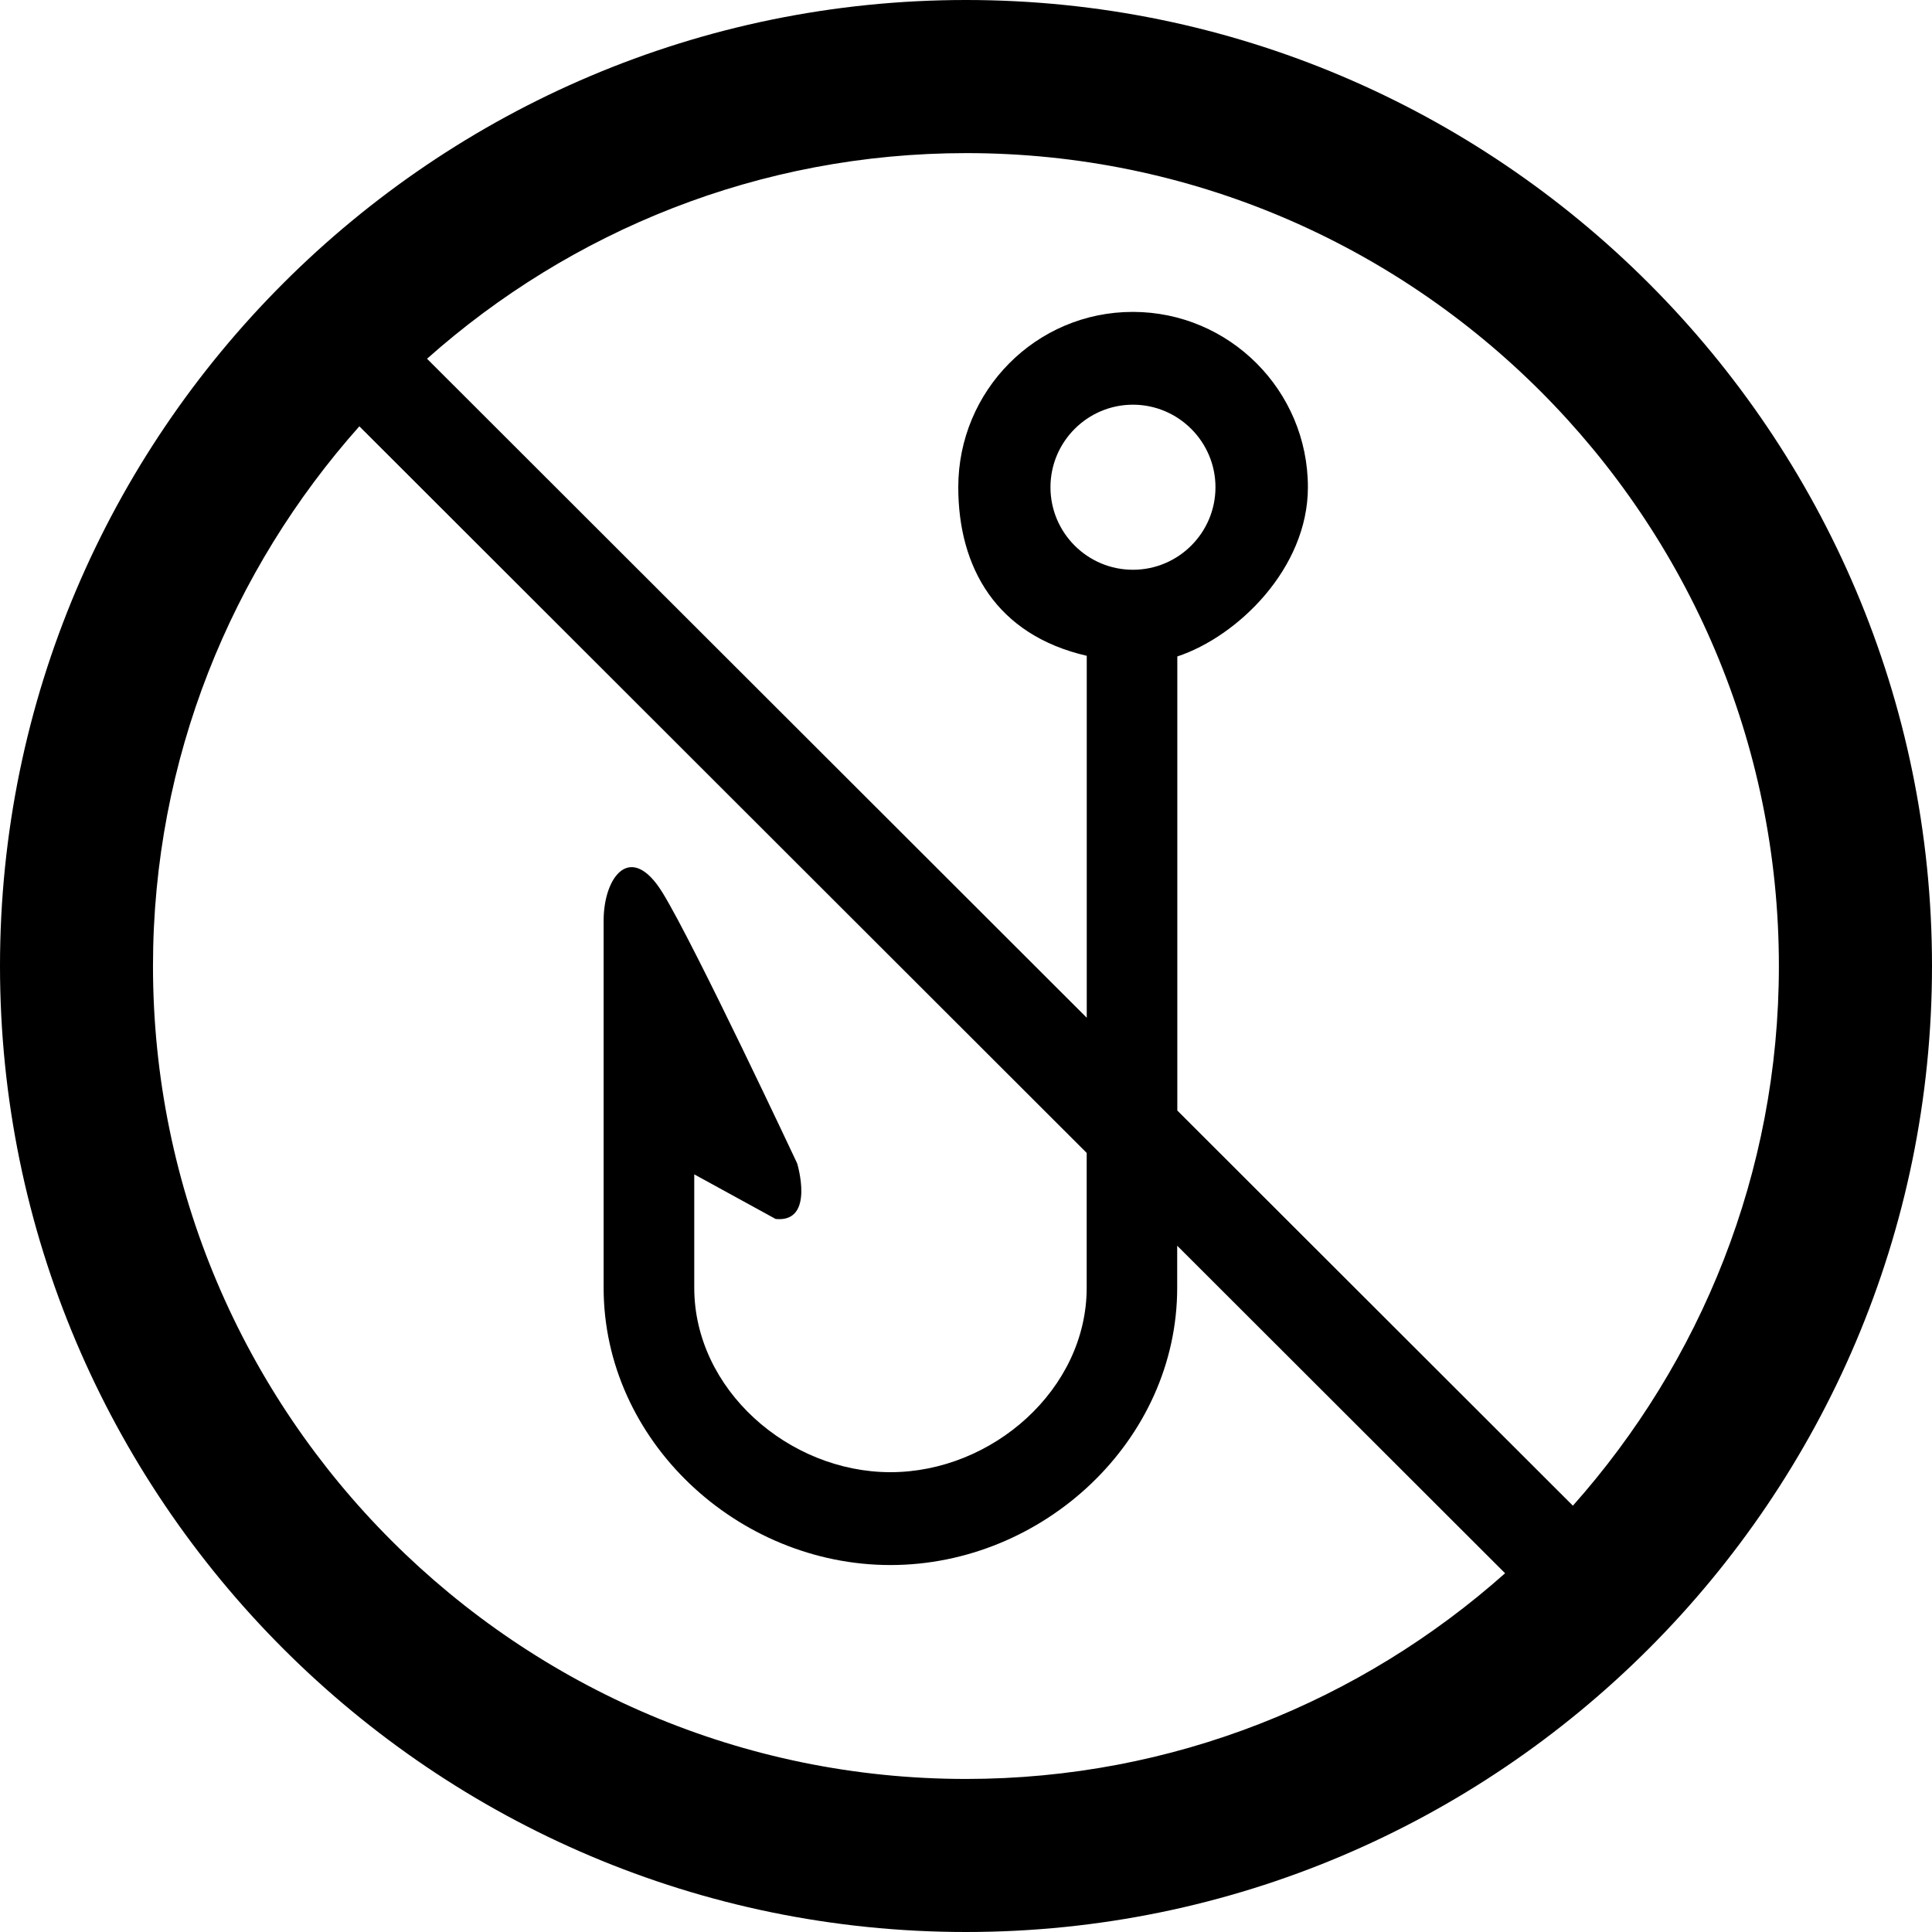 <!-- Generated by IcoMoon.io -->
<svg version="1.1" xmlns="http://www.w3.org/2000/svg" width="32" height="32" viewBox="0 0 32 32">
<title>forbidden-fishing</title>
<path d="M16 0c-8.822 0-16 7.178-16 16s7.178 16 16 16 16-7.178 16-16c0-8.822-7.178-16-16-16zM16 29.465c-7.425 0-13.466-6.041-13.466-13.466 0-3.428 1.301-6.559 3.418-8.938l12.047 12.035v2.233c0 1.684-1.565 3.055-3.25 3.055s-3.25-1.37-3.25-3.055v-1.878l1.348 0.739c0.659 0.066 0.356-0.922 0.356-0.922s-1.701-3.625-2.229-4.482-0.976-0.264-0.976 0.461c0 0.448 0 1.579 0 2.375v3.708c0 2.532 2.219 4.592 4.75 4.592s4.75-2.060 4.75-4.592v-0.697l5.431 5.425c-2.38 2.117-5.503 3.407-8.931 3.407zM17.399 8.070c0-0.753 0.613-1.367 1.366-1.367s1.367 0.614 1.367 1.367c0 0.754-0.613 1.367-1.367 1.367s-1.366-0.613-1.366-1.367zM26.052 24.939l-6.552-6.545v-7.521c1-0.331 2.163-1.46 2.163-2.803 0-1.601-1.3-2.904-2.901-2.904-1.602 0-2.89 1.303-2.89 2.904 0 1.327 0.628 2.447 2.128 2.792v5.995l-10.927-10.915c2.38-2.117 5.505-3.406 8.932-3.406 7.425-0.001 13.459 6.040 13.459 13.465 0 3.428-1.296 6.559-3.413 8.939z"></path>
</svg>

